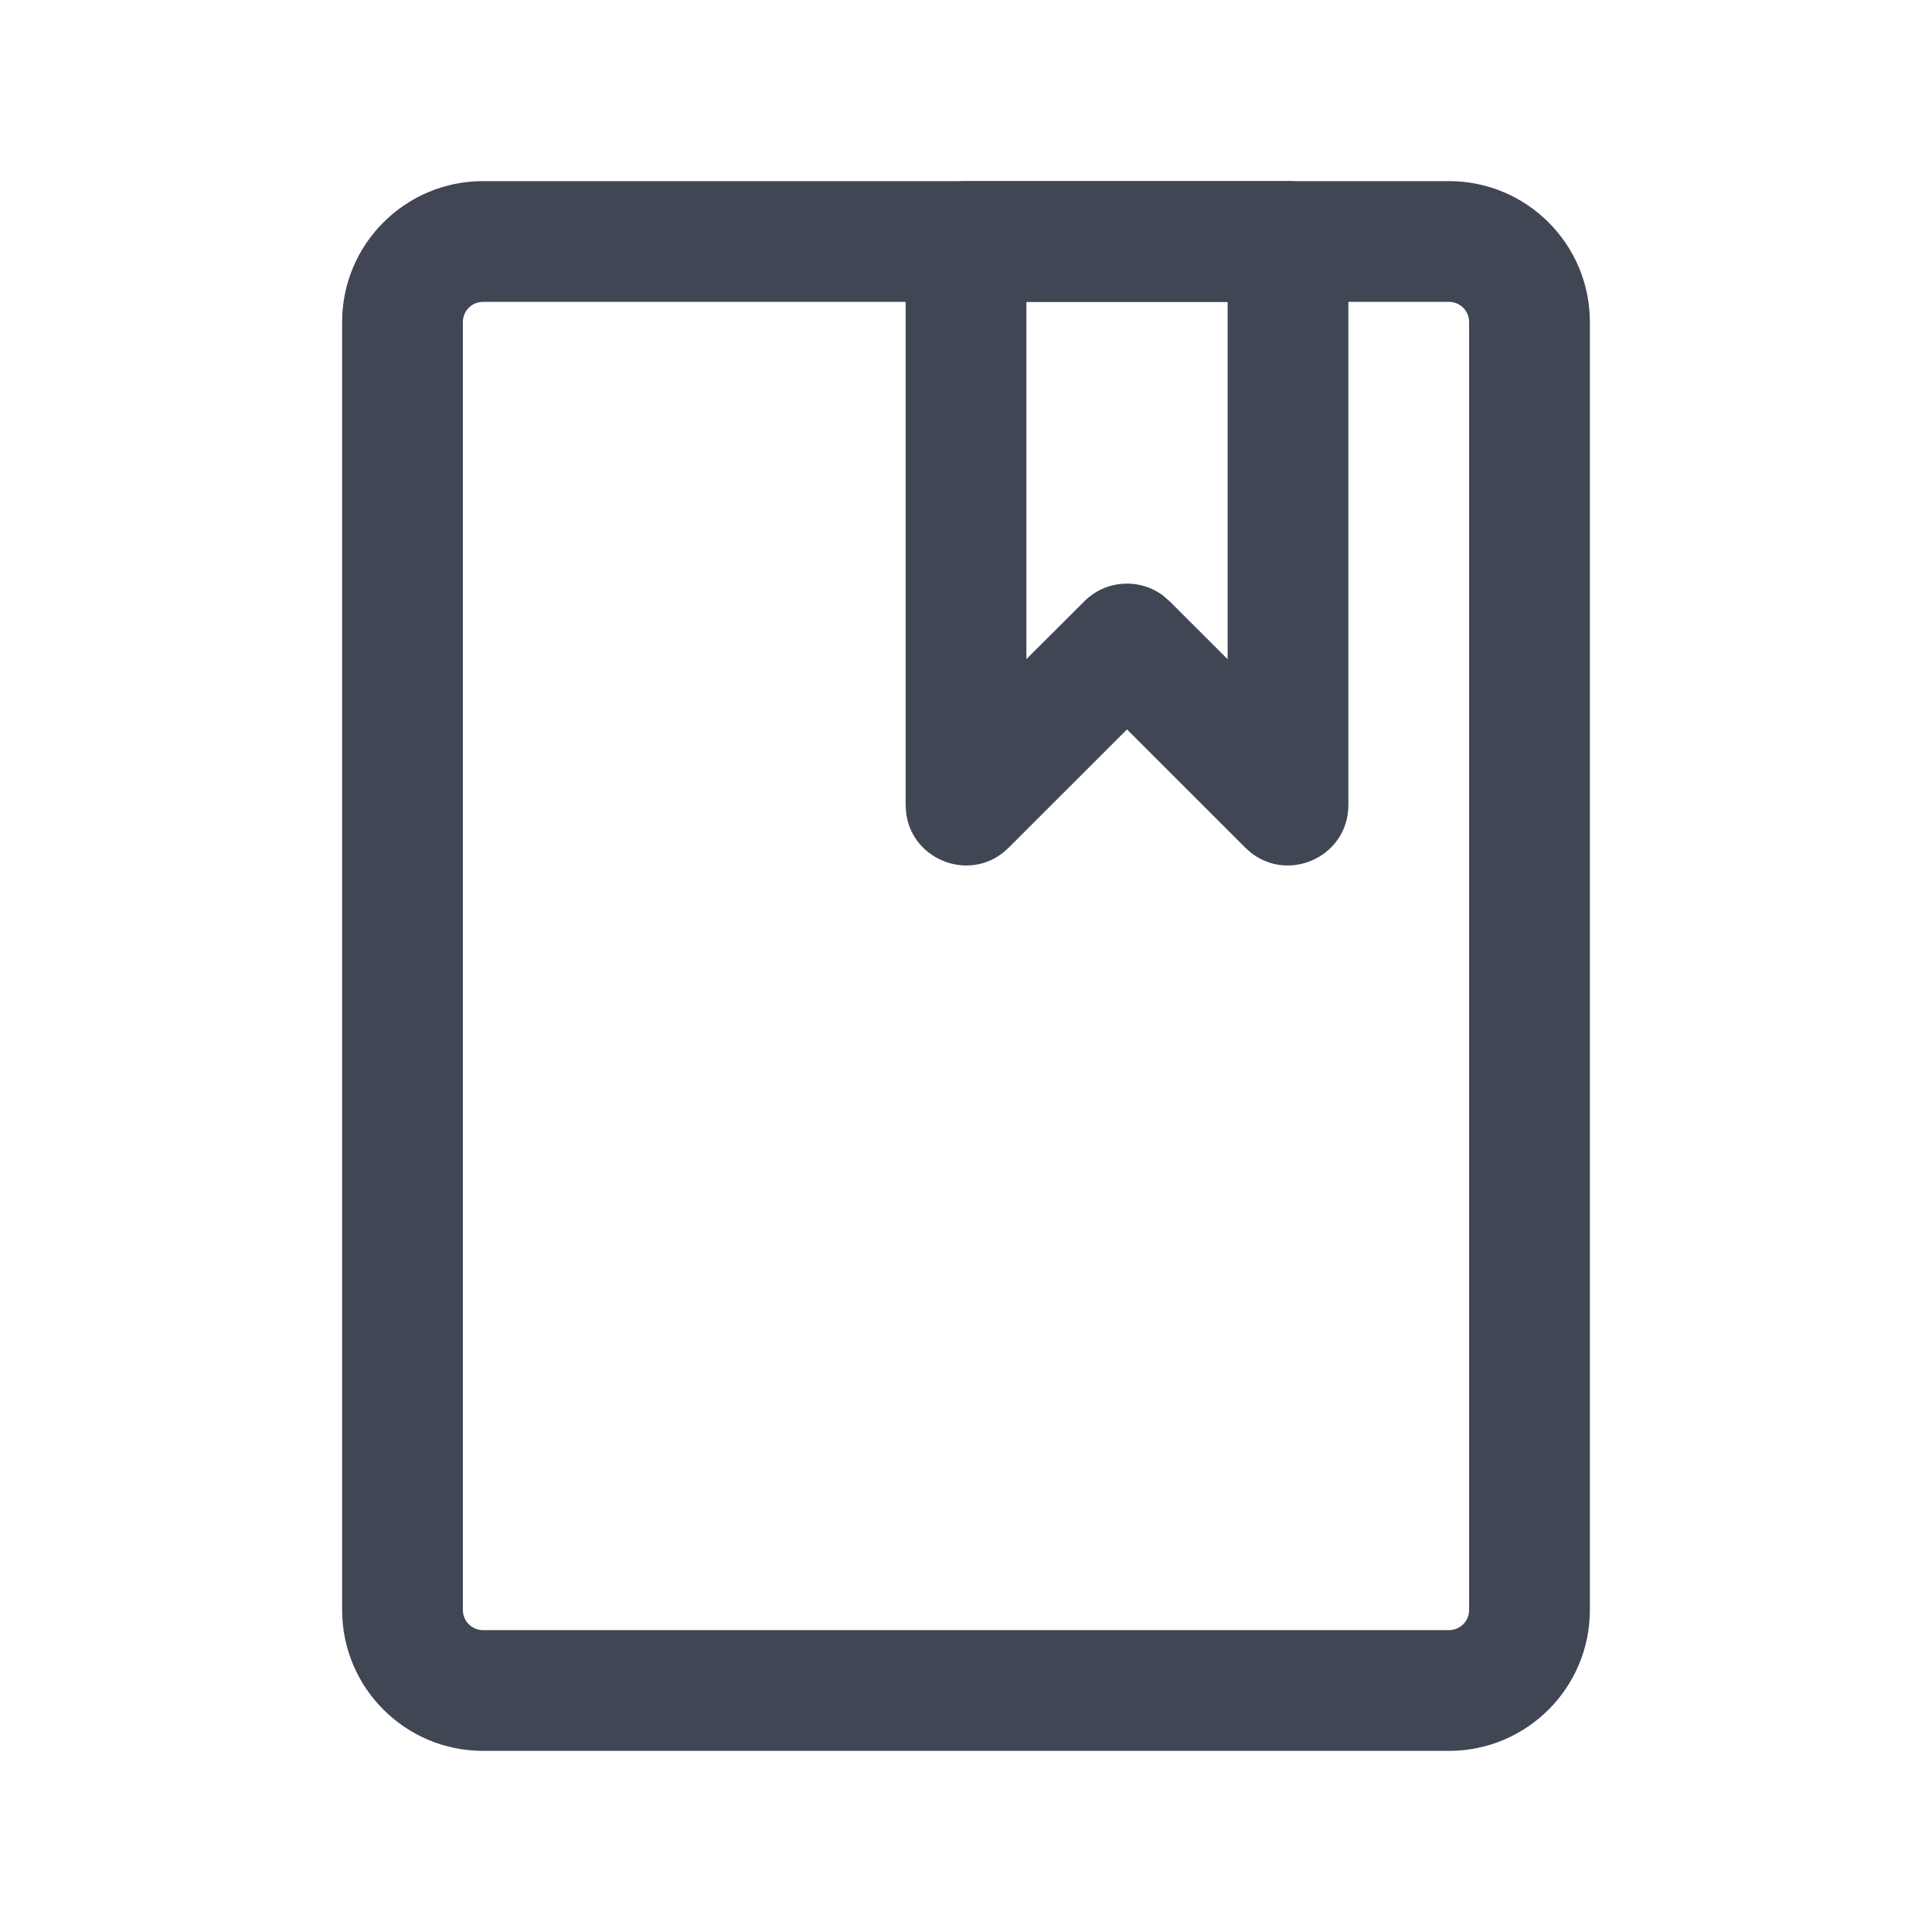 <?xml version="1.0" encoding="UTF-8"?>
<svg width="24px" height="24px" viewBox="0 0 24 24" version="1.1" xmlns="http://www.w3.org/2000/svg" xmlns:xlink="http://www.w3.org/1999/xlink">
    <!-- Generator: Sketch 61.1 (89650) - https://sketch.com -->
    <title>jiaocheng-xuanzhong</title>
    <desc>Created with Sketch.</desc>
    <g id="jiaocheng-xuanzhong" stroke="none" stroke-width="1" fill="none" fill-rule="evenodd">
        <g id="编组">
            <rect id="矩形" fill="#D8D8D8" opacity="0" x="0" y="0" width="24" height="24"></rect>
            <path d="M18,2.25 L6,2.25 C5.034,2.25 4.25,3.034 4.25,4 L4.25,20 C4.25,20.966 5.034,21.75 6,21.75 L18,21.75 C18.966,21.75 19.75,20.966 19.75,20 L19.75,4 C19.75,3.034 18.966,2.25 18,2.25 Z M6,3.75 L18,3.75 C18.138,3.75 18.25,3.862 18.25,4 L18.25,20 C18.25,20.138 18.138,20.25 18,20.25 L6,20.25 C5.862,20.25 5.75,20.138 5.75,20 L5.75,4 C5.75,3.862 5.862,3.75 6,3.75 Z" id="矩形" fill="#414655" fill-rule="nonzero"></path>
            <path d="M16,2.25 L12,2.25 C11.586,2.25 11.25,2.586 11.25,3 L11.25,10 L11.257,10.103 C11.334,10.701 12.083,10.978 12.53,10.53 L14,9.061 L15.47,10.53 C15.942,11.003 16.75,10.668 16.75,10 L16.75,3 C16.75,2.586 16.414,2.25 16,2.25 Z M15.25,3.75 L15.25,8.189 L14.53,7.47 L14.446,7.397 C14.153,7.179 13.736,7.203 13.47,7.47 L12.75,8.188 L12.75,3.75 L15.25,3.75 Z" id="矩形" fill="#414655" fill-rule="nonzero"></path>
        </g>
    </g>
</svg>